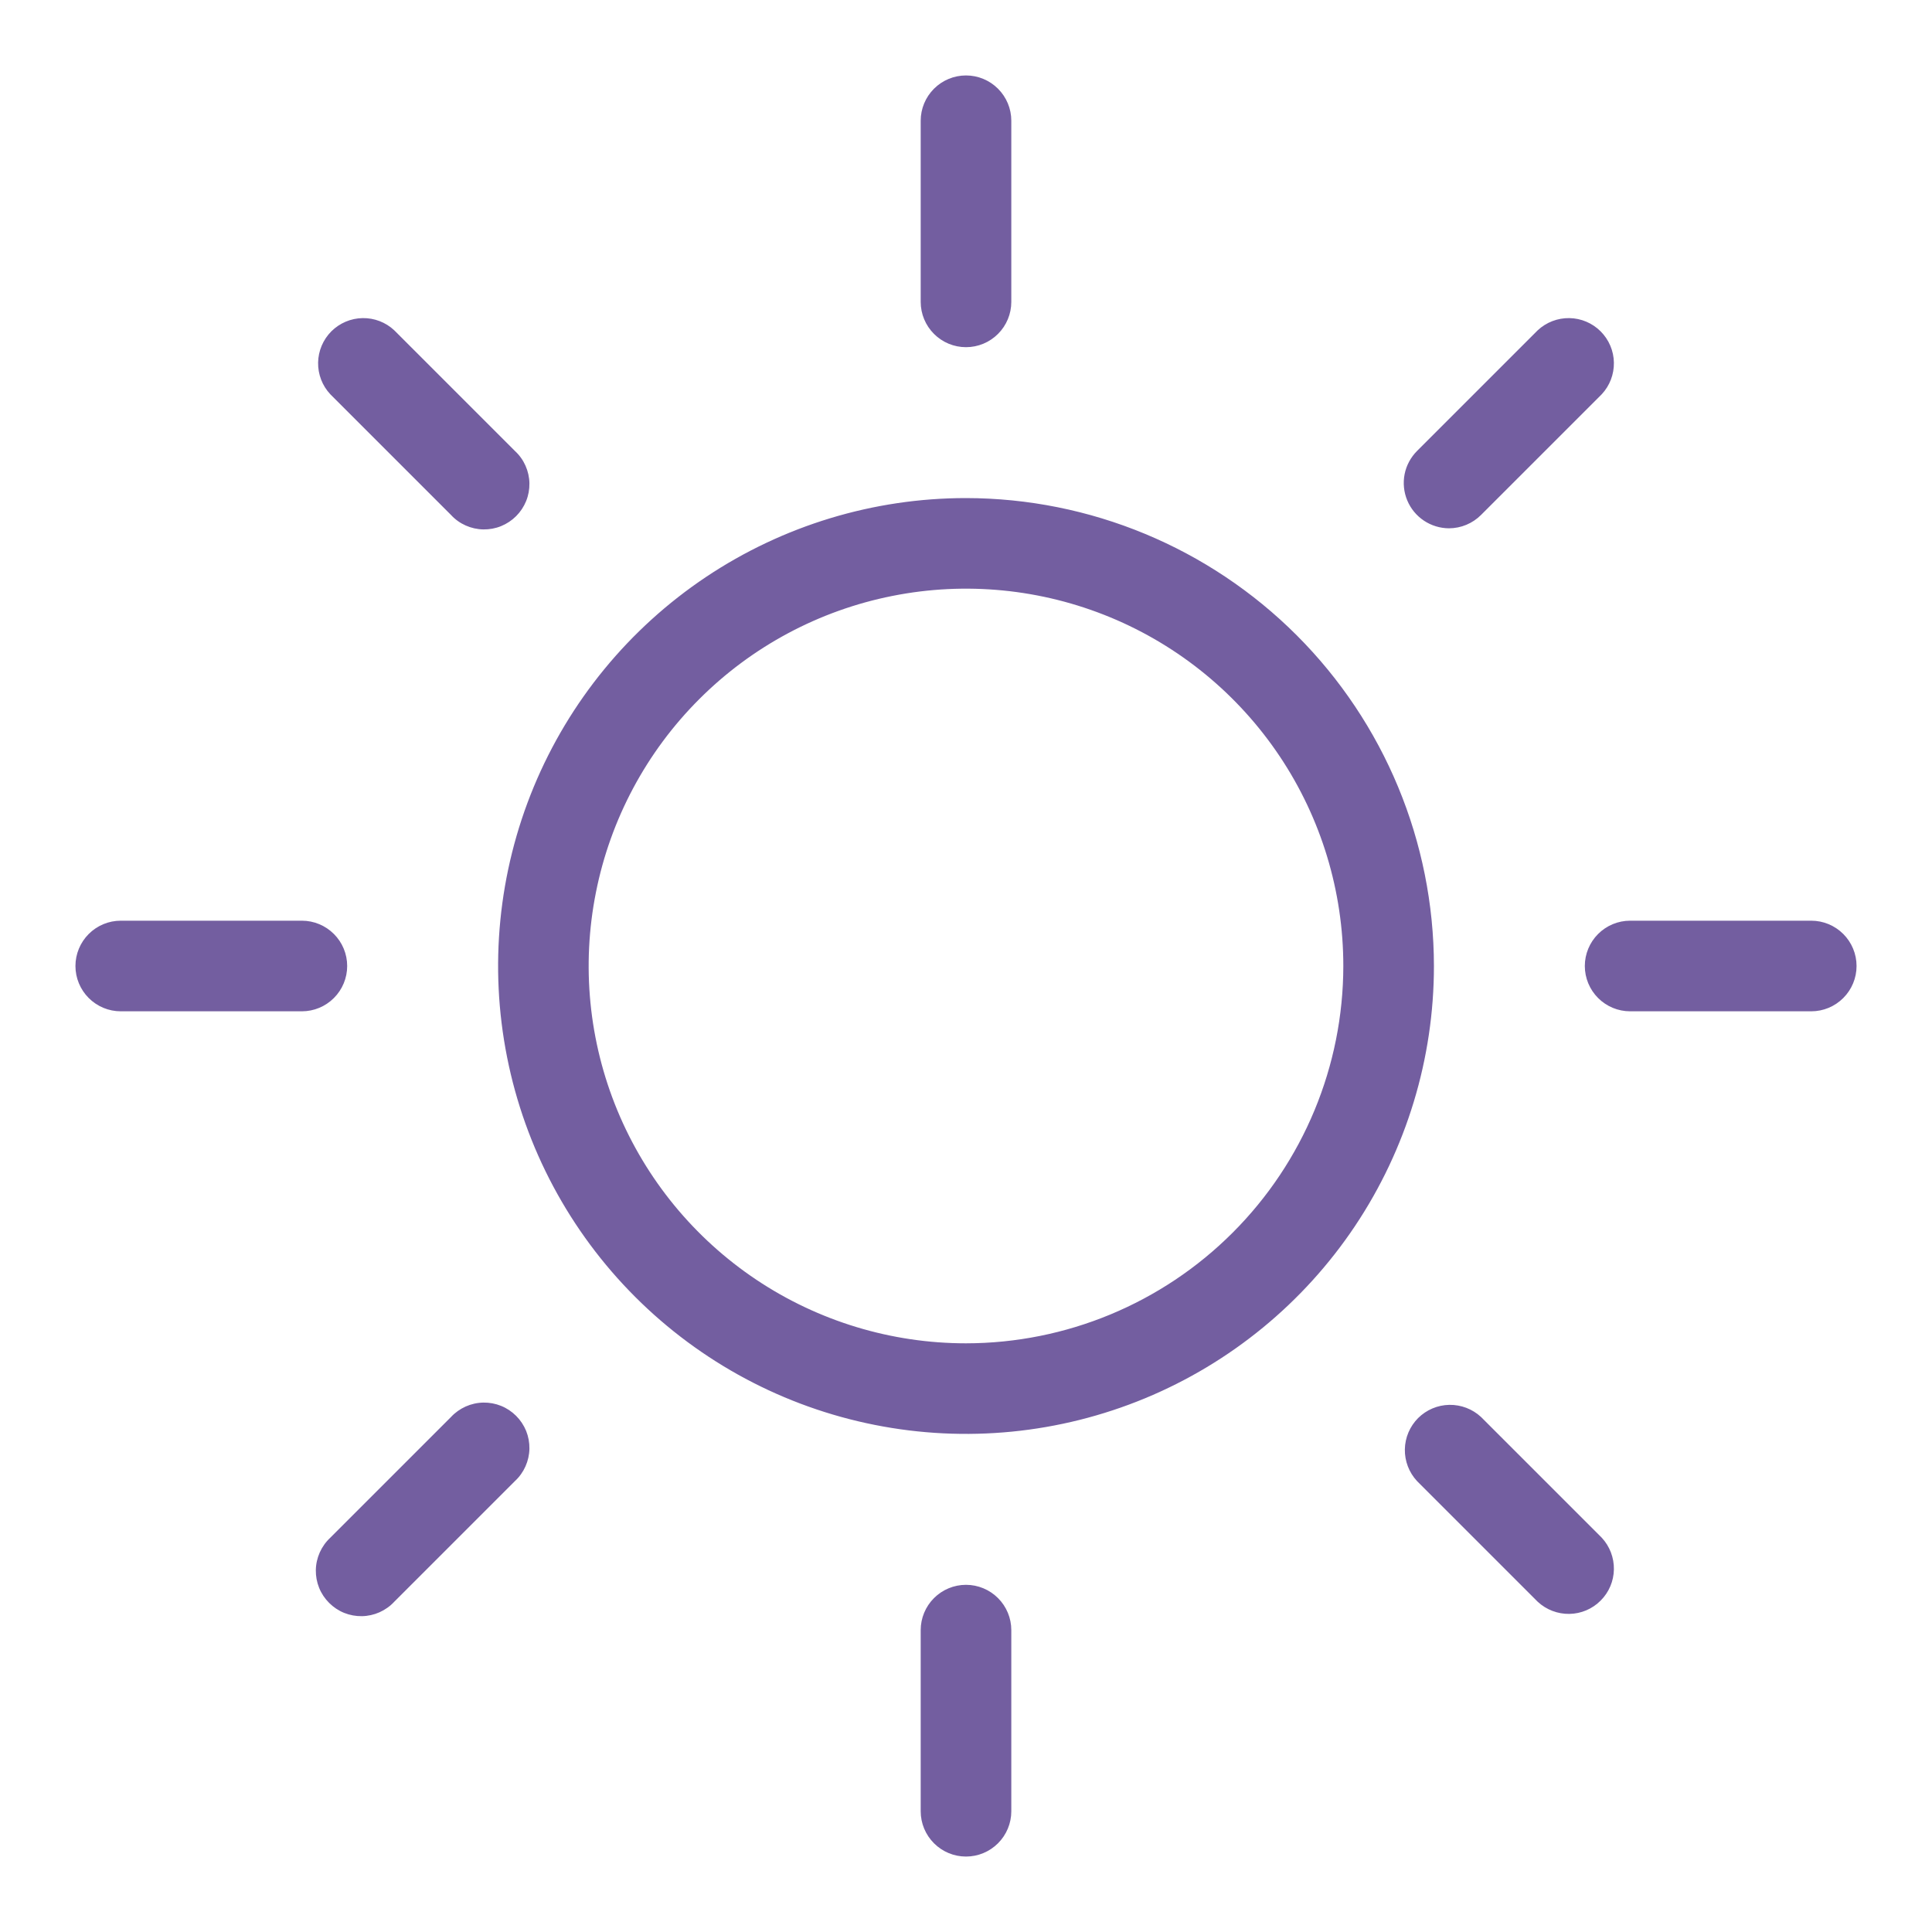 <svg width="40" height="40" viewBox="0 0 40 40" fill="none" xmlns="http://www.w3.org/2000/svg">
<path d="M19.062 6.25V2.5C19.062 2.251 19.161 2.013 19.337 1.837C19.513 1.661 19.751 1.562 20 1.562C20.249 1.562 20.487 1.661 20.663 1.837C20.839 2.013 20.938 2.251 20.938 2.5V6.25C20.938 6.499 20.839 6.737 20.663 6.913C20.487 7.089 20.249 7.188 20 7.188C19.751 7.188 19.513 7.089 19.337 6.913C19.161 6.737 19.062 6.499 19.062 6.25ZM29.688 20C29.688 21.916 29.119 23.789 28.055 25.382C26.99 26.975 25.477 28.217 23.707 28.95C21.937 29.683 19.989 29.875 18.11 29.501C16.231 29.128 14.505 28.205 13.15 26.85C11.795 25.495 10.872 23.769 10.499 21.89C10.125 20.011 10.317 18.063 11.05 16.293C11.783 14.523 13.025 13.01 14.618 11.945C16.211 10.881 18.084 10.312 20 10.312C22.568 10.315 25.031 11.337 26.847 13.153C28.663 14.969 29.685 17.432 29.688 20ZM27.812 20C27.812 18.455 27.354 16.944 26.496 15.66C25.637 14.375 24.417 13.373 22.99 12.782C21.562 12.191 19.991 12.036 18.476 12.338C16.96 12.639 15.568 13.383 14.476 14.476C13.383 15.568 12.639 16.96 12.338 18.476C12.036 19.991 12.191 21.562 12.782 22.99C13.373 24.417 14.375 25.637 15.66 26.496C16.944 27.354 18.455 27.812 20 27.812C22.071 27.81 24.057 26.986 25.521 25.521C26.986 24.057 27.81 22.071 27.812 20ZM9.338 10.662C9.423 10.755 9.527 10.829 9.642 10.88C9.757 10.931 9.881 10.959 10.007 10.961C10.133 10.963 10.258 10.94 10.374 10.893C10.491 10.845 10.597 10.775 10.686 10.686C10.775 10.597 10.845 10.491 10.893 10.374C10.94 10.258 10.963 10.133 10.961 10.007C10.959 9.881 10.931 9.757 10.88 9.642C10.829 9.527 10.755 9.423 10.662 9.338L8.162 6.838C7.985 6.672 7.75 6.582 7.507 6.586C7.264 6.59 7.032 6.689 6.86 6.86C6.689 7.032 6.59 7.264 6.586 7.507C6.582 7.75 6.672 7.985 6.838 8.162L9.338 10.662ZM9.338 29.337L6.838 31.837C6.745 31.923 6.672 32.027 6.62 32.142C6.569 32.257 6.541 32.381 6.539 32.507C6.537 32.633 6.56 32.758 6.607 32.874C6.654 32.991 6.725 33.097 6.814 33.186C6.903 33.275 7.009 33.346 7.125 33.393C7.242 33.44 7.367 33.463 7.493 33.461C7.619 33.459 7.743 33.431 7.858 33.38C7.973 33.328 8.077 33.255 8.162 33.163L10.662 30.663C10.755 30.577 10.829 30.473 10.88 30.358C10.931 30.243 10.959 30.119 10.961 29.993C10.963 29.867 10.94 29.742 10.893 29.625C10.845 29.509 10.775 29.403 10.686 29.314C10.597 29.225 10.491 29.154 10.374 29.107C10.258 29.06 10.133 29.037 10.007 29.039C9.881 29.041 9.757 29.069 9.642 29.12C9.527 29.172 9.423 29.245 9.338 29.337ZM30 10.938C30.249 10.937 30.487 10.838 30.663 10.662L33.163 8.162C33.328 7.985 33.418 7.75 33.414 7.507C33.41 7.264 33.311 7.032 33.139 6.86C32.968 6.689 32.736 6.59 32.493 6.586C32.25 6.582 32.015 6.672 31.837 6.838L29.337 9.338C29.207 9.469 29.117 9.636 29.081 9.817C29.045 9.999 29.064 10.188 29.135 10.359C29.206 10.53 29.326 10.676 29.48 10.779C29.634 10.882 29.815 10.937 30 10.938ZM30.663 29.337C30.485 29.172 30.25 29.082 30.007 29.086C29.764 29.09 29.532 29.189 29.36 29.36C29.189 29.532 29.09 29.764 29.086 30.007C29.082 30.25 29.172 30.485 29.337 30.663L31.837 33.163C32.015 33.328 32.25 33.418 32.493 33.414C32.736 33.41 32.968 33.311 33.139 33.139C33.311 32.968 33.41 32.736 33.414 32.493C33.418 32.25 33.328 32.015 33.163 31.837L30.663 29.337ZM7.188 20C7.188 19.751 7.089 19.513 6.913 19.337C6.737 19.161 6.499 19.062 6.25 19.062H2.5C2.251 19.062 2.013 19.161 1.837 19.337C1.661 19.513 1.562 19.751 1.562 20C1.562 20.249 1.661 20.487 1.837 20.663C2.013 20.839 2.251 20.938 2.5 20.938H6.25C6.499 20.938 6.737 20.839 6.913 20.663C7.089 20.487 7.188 20.249 7.188 20ZM20 32.812C19.751 32.812 19.513 32.911 19.337 33.087C19.161 33.263 19.062 33.501 19.062 33.75V37.5C19.062 37.749 19.161 37.987 19.337 38.163C19.513 38.339 19.751 38.438 20 38.438C20.249 38.438 20.487 38.339 20.663 38.163C20.839 37.987 20.938 37.749 20.938 37.5V33.75C20.938 33.501 20.839 33.263 20.663 33.087C20.487 32.911 20.249 32.812 20 32.812ZM37.5 19.062H33.75C33.501 19.062 33.263 19.161 33.087 19.337C32.911 19.513 32.812 19.751 32.812 20C32.812 20.249 32.911 20.487 33.087 20.663C33.263 20.839 33.501 20.938 33.75 20.938H37.5C37.749 20.938 37.987 20.839 38.163 20.663C38.339 20.487 38.438 20.249 38.438 20C38.438 19.751 38.339 19.513 38.163 19.337C37.987 19.161 37.749 19.062 37.5 19.062Z" fill="#735EA0"/>
</svg>
